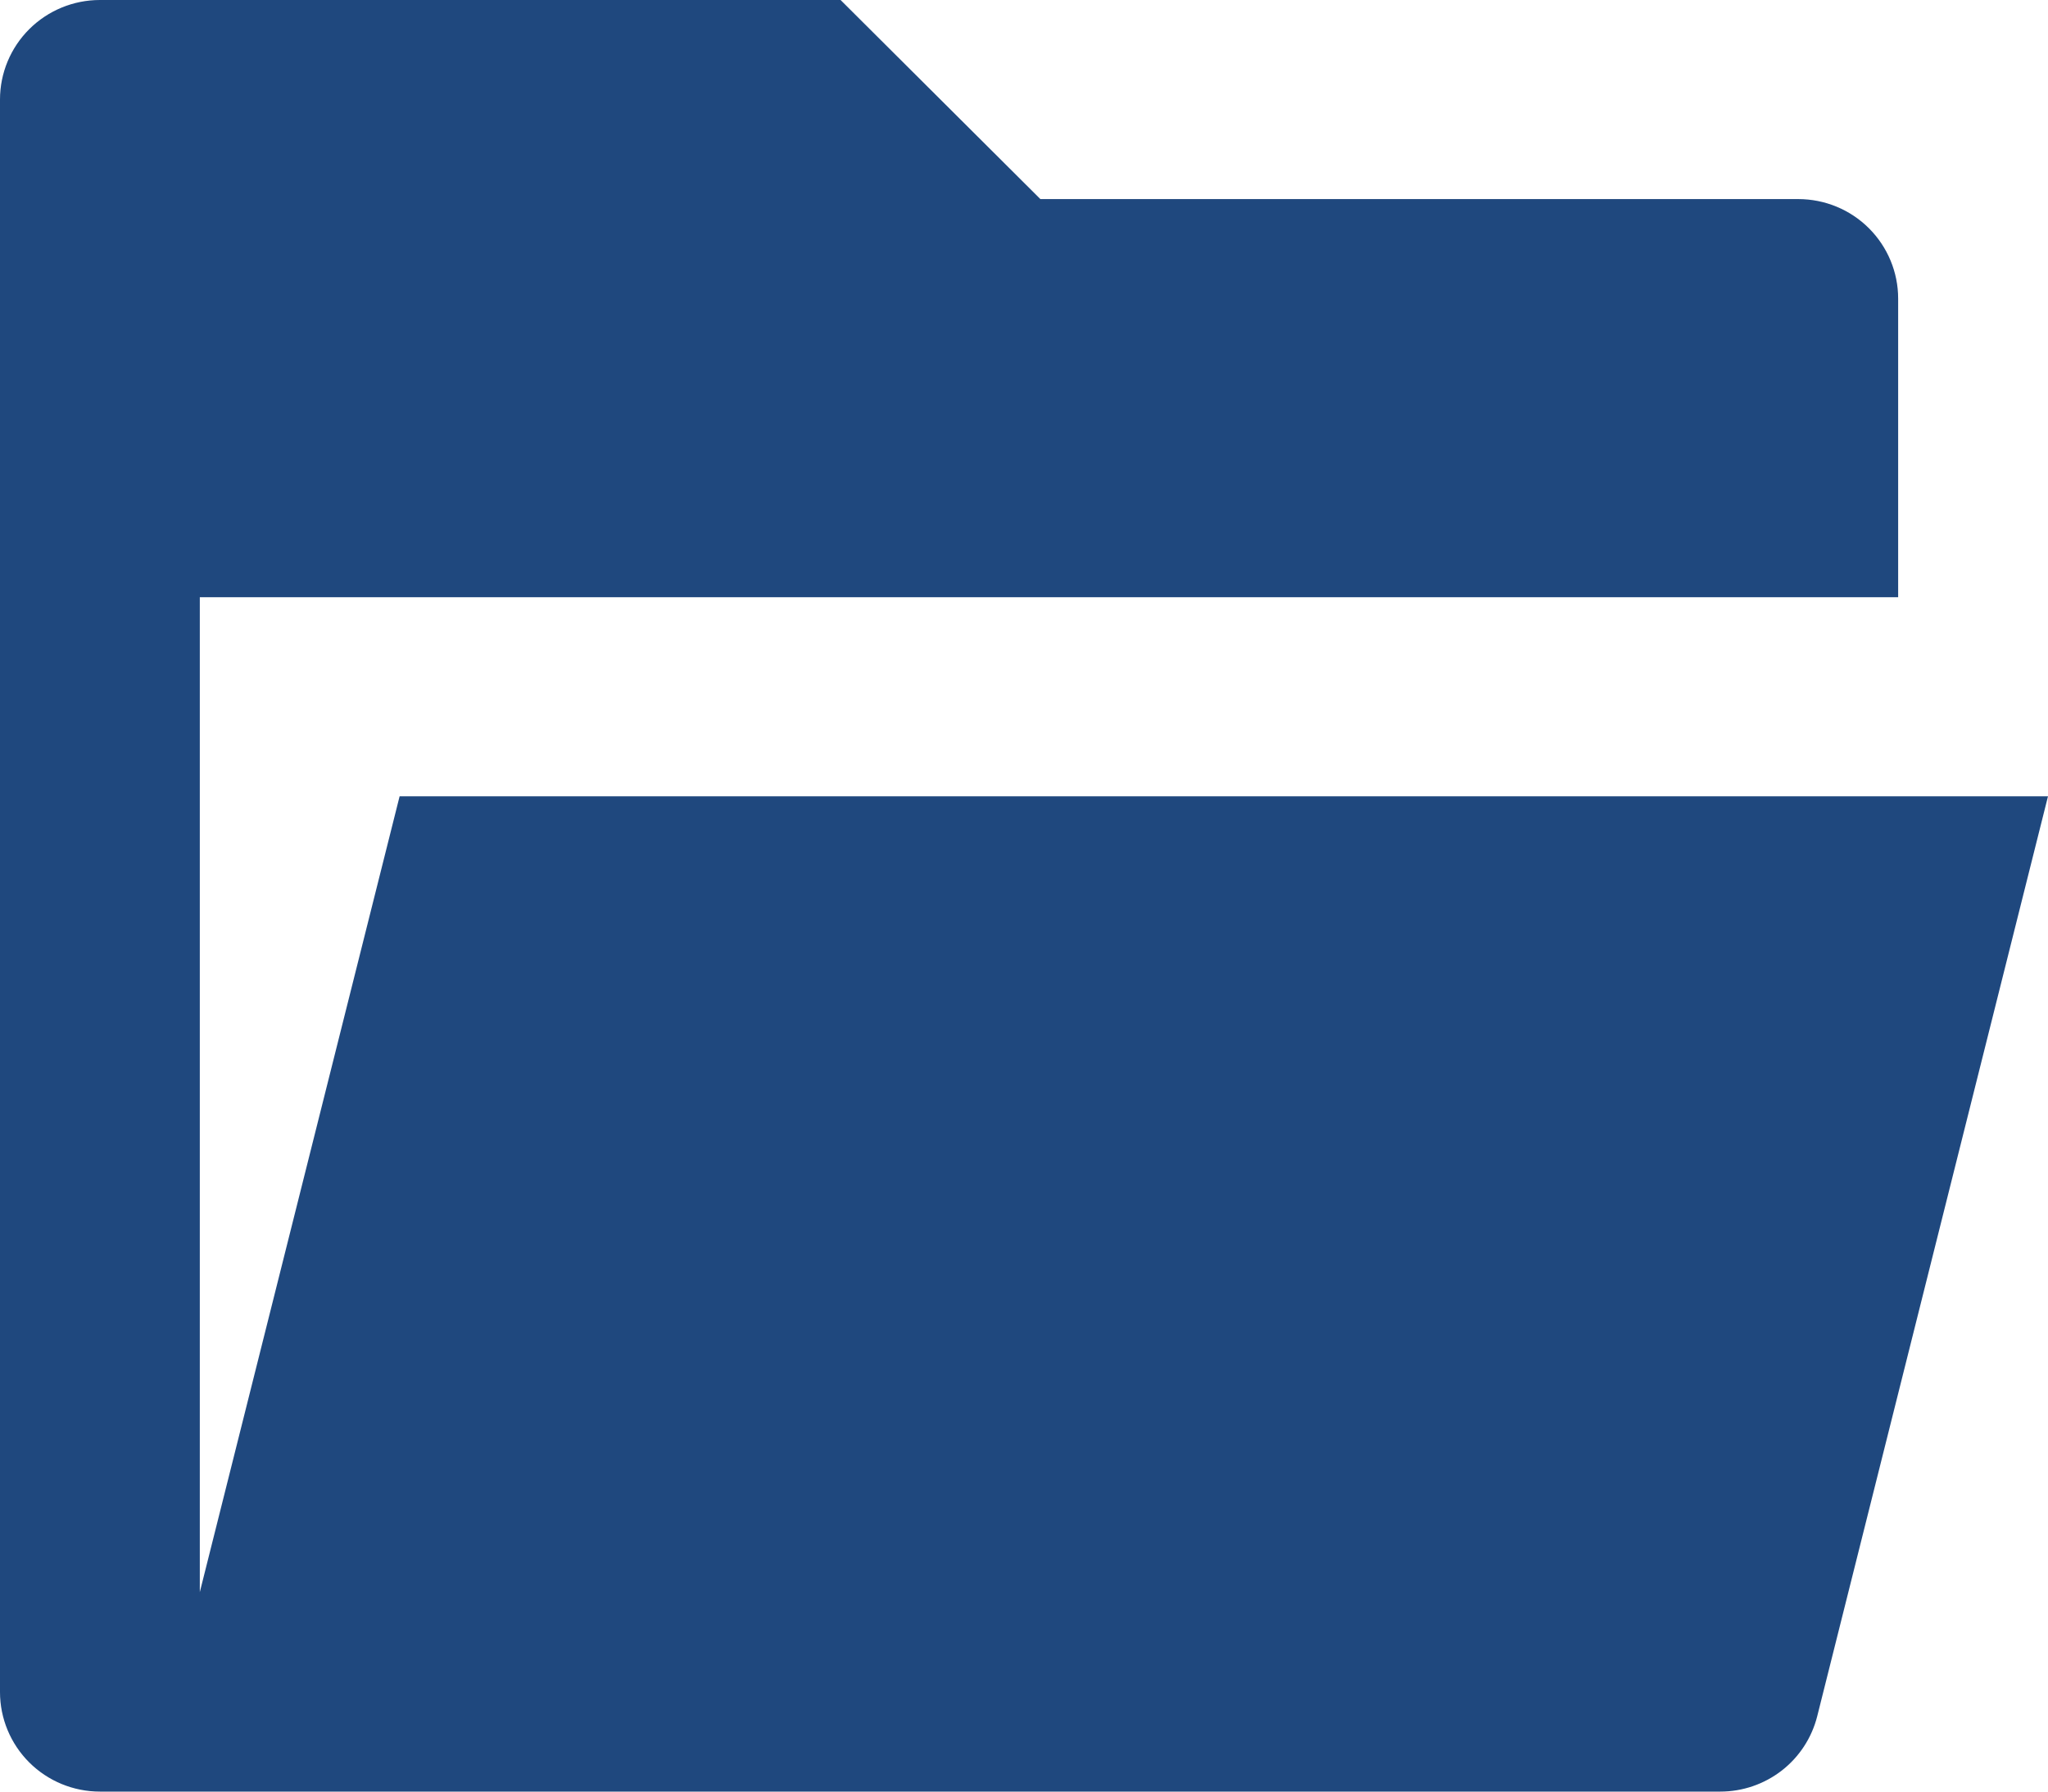 <svg width="48" height="42" viewBox="0 0 48 42" fill="none" xmlns="http://www.w3.org/2000/svg">
<path d="M2.341 42C1.72 42 1.125 41.754 0.686 41.317C0.247 40.879 0 40.285 0 39.667V2.333C0 1.714 0.247 1.121 0.686 0.683C1.125 0.246 1.72 0 2.341 0H19.701L24.384 4.667H42.146C42.767 4.667 43.363 4.912 43.802 5.35C44.241 5.788 44.488 6.381 44.488 7V14H4.683V37.324L9.366 18.667H48L42.591 40.234C42.464 40.738 42.172 41.186 41.761 41.506C41.349 41.826 40.842 42 40.32 42H2.341Z" fill="#1F487E"/>
</svg>
